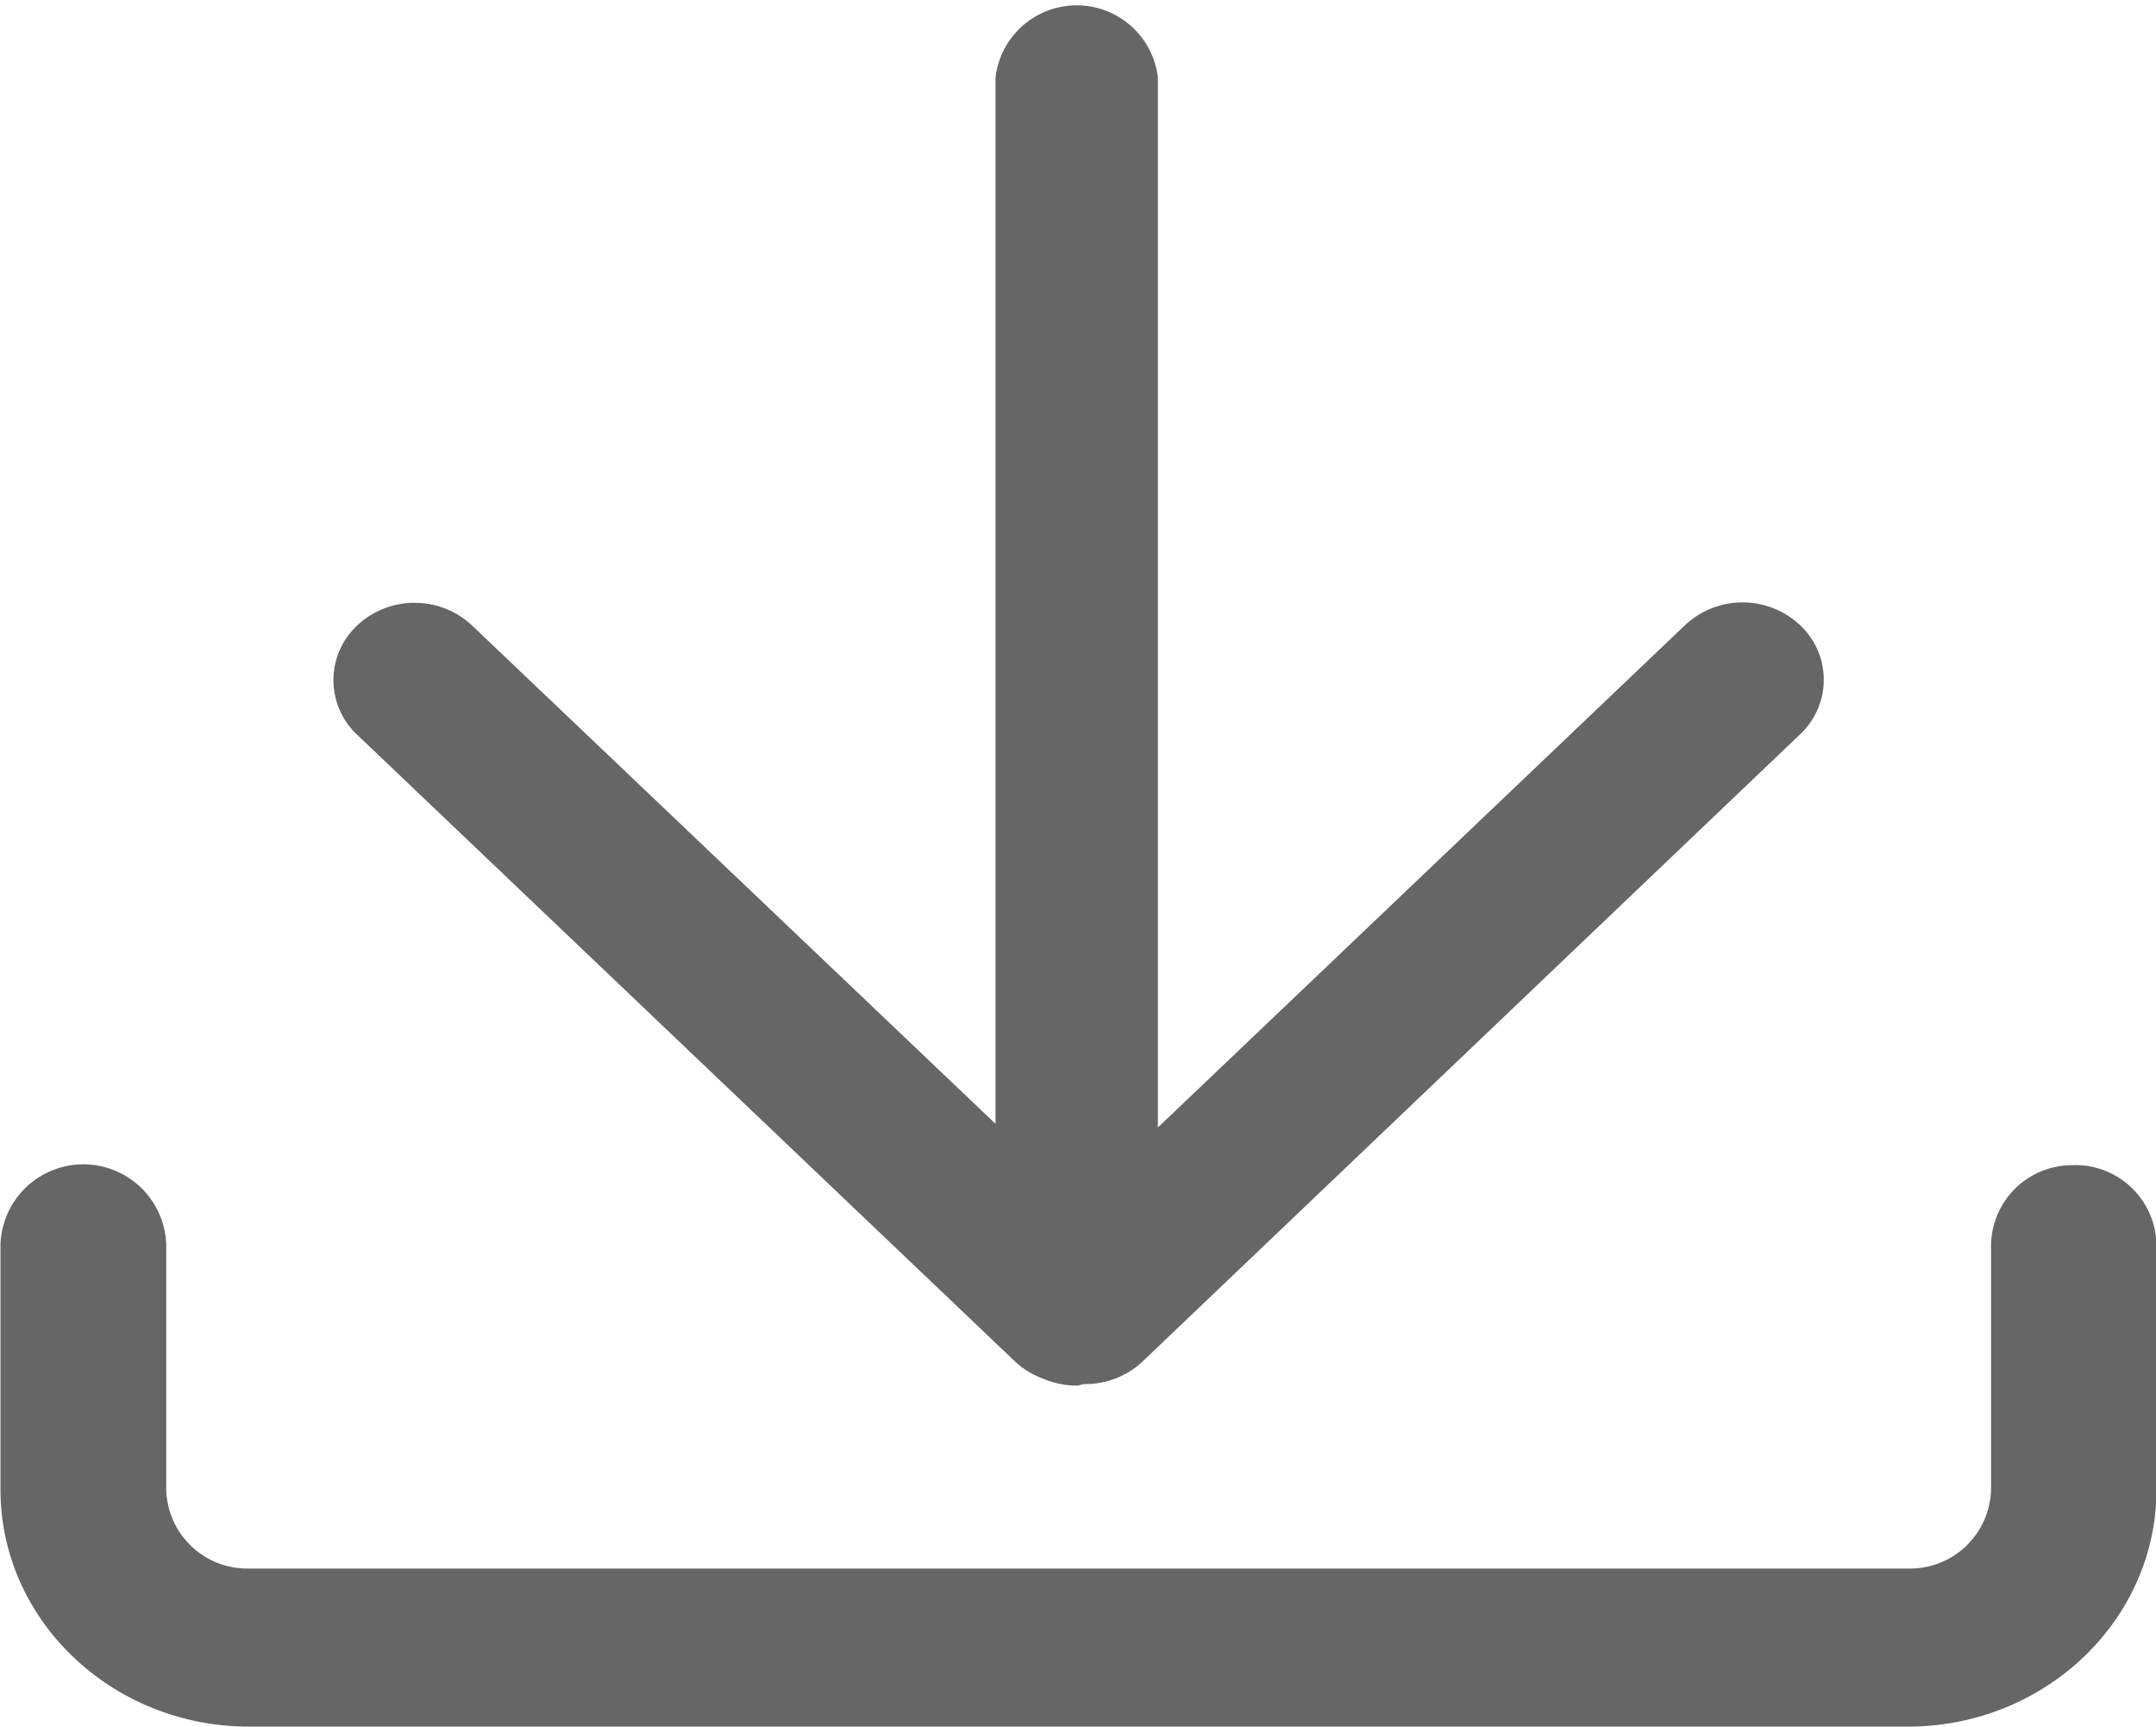 <?xml version="1.0" standalone="no"?><!DOCTYPE svg PUBLIC "-//W3C//DTD SVG 1.1//EN" "http://www.w3.org/Graphics/SVG/1.1/DTD/svg11.dtd"><svg t="1549545730647" class="icon" style="" viewBox="0 0 1279 1024" version="1.1" xmlns="http://www.w3.org/2000/svg" p-id="19500" xmlns:xlink="http://www.w3.org/1999/xlink" width="89.93" height="72"><defs><style type="text/css"></style></defs><path d="M602.08 807.393a47.881 47.881 0 0 0 16.769 10.255 49.613 49.613 0 0 0 19.61 4.088c1.663 0 3.118-0.762 4.85-0.901a49.267 49.267 0 0 0 34.646-13.512l389.838-371.753a44.278 44.278 0 0 0 0-64.857 49.821 49.821 0 0 0-68.114 0l-312.785 297.956V45.871a48.505 48.505 0 0 0-96.316 0v620.65L280.01 370.921a49.89 49.89 0 0 0-68.114 0 44.347 44.347 0 0 0 0 64.857z m628.272-116.342a48.089 48.089 0 0 0-49.197 46.842v145.514a48.089 48.089 0 0 1-49.197 46.842H147.8a48.089 48.089 0 0 1-49.197-46.842v-145.514a49.197 49.197 0 0 0-98.326 0v145.514c0 77.538 66.174 140.594 147.523 140.594h983.949c81.349 0 147.523-63.056 147.523-140.594v-145.514a48.089 48.089 0 0 0-48.92-46.911z" fill="#666666" p-id="19501"></path></svg>